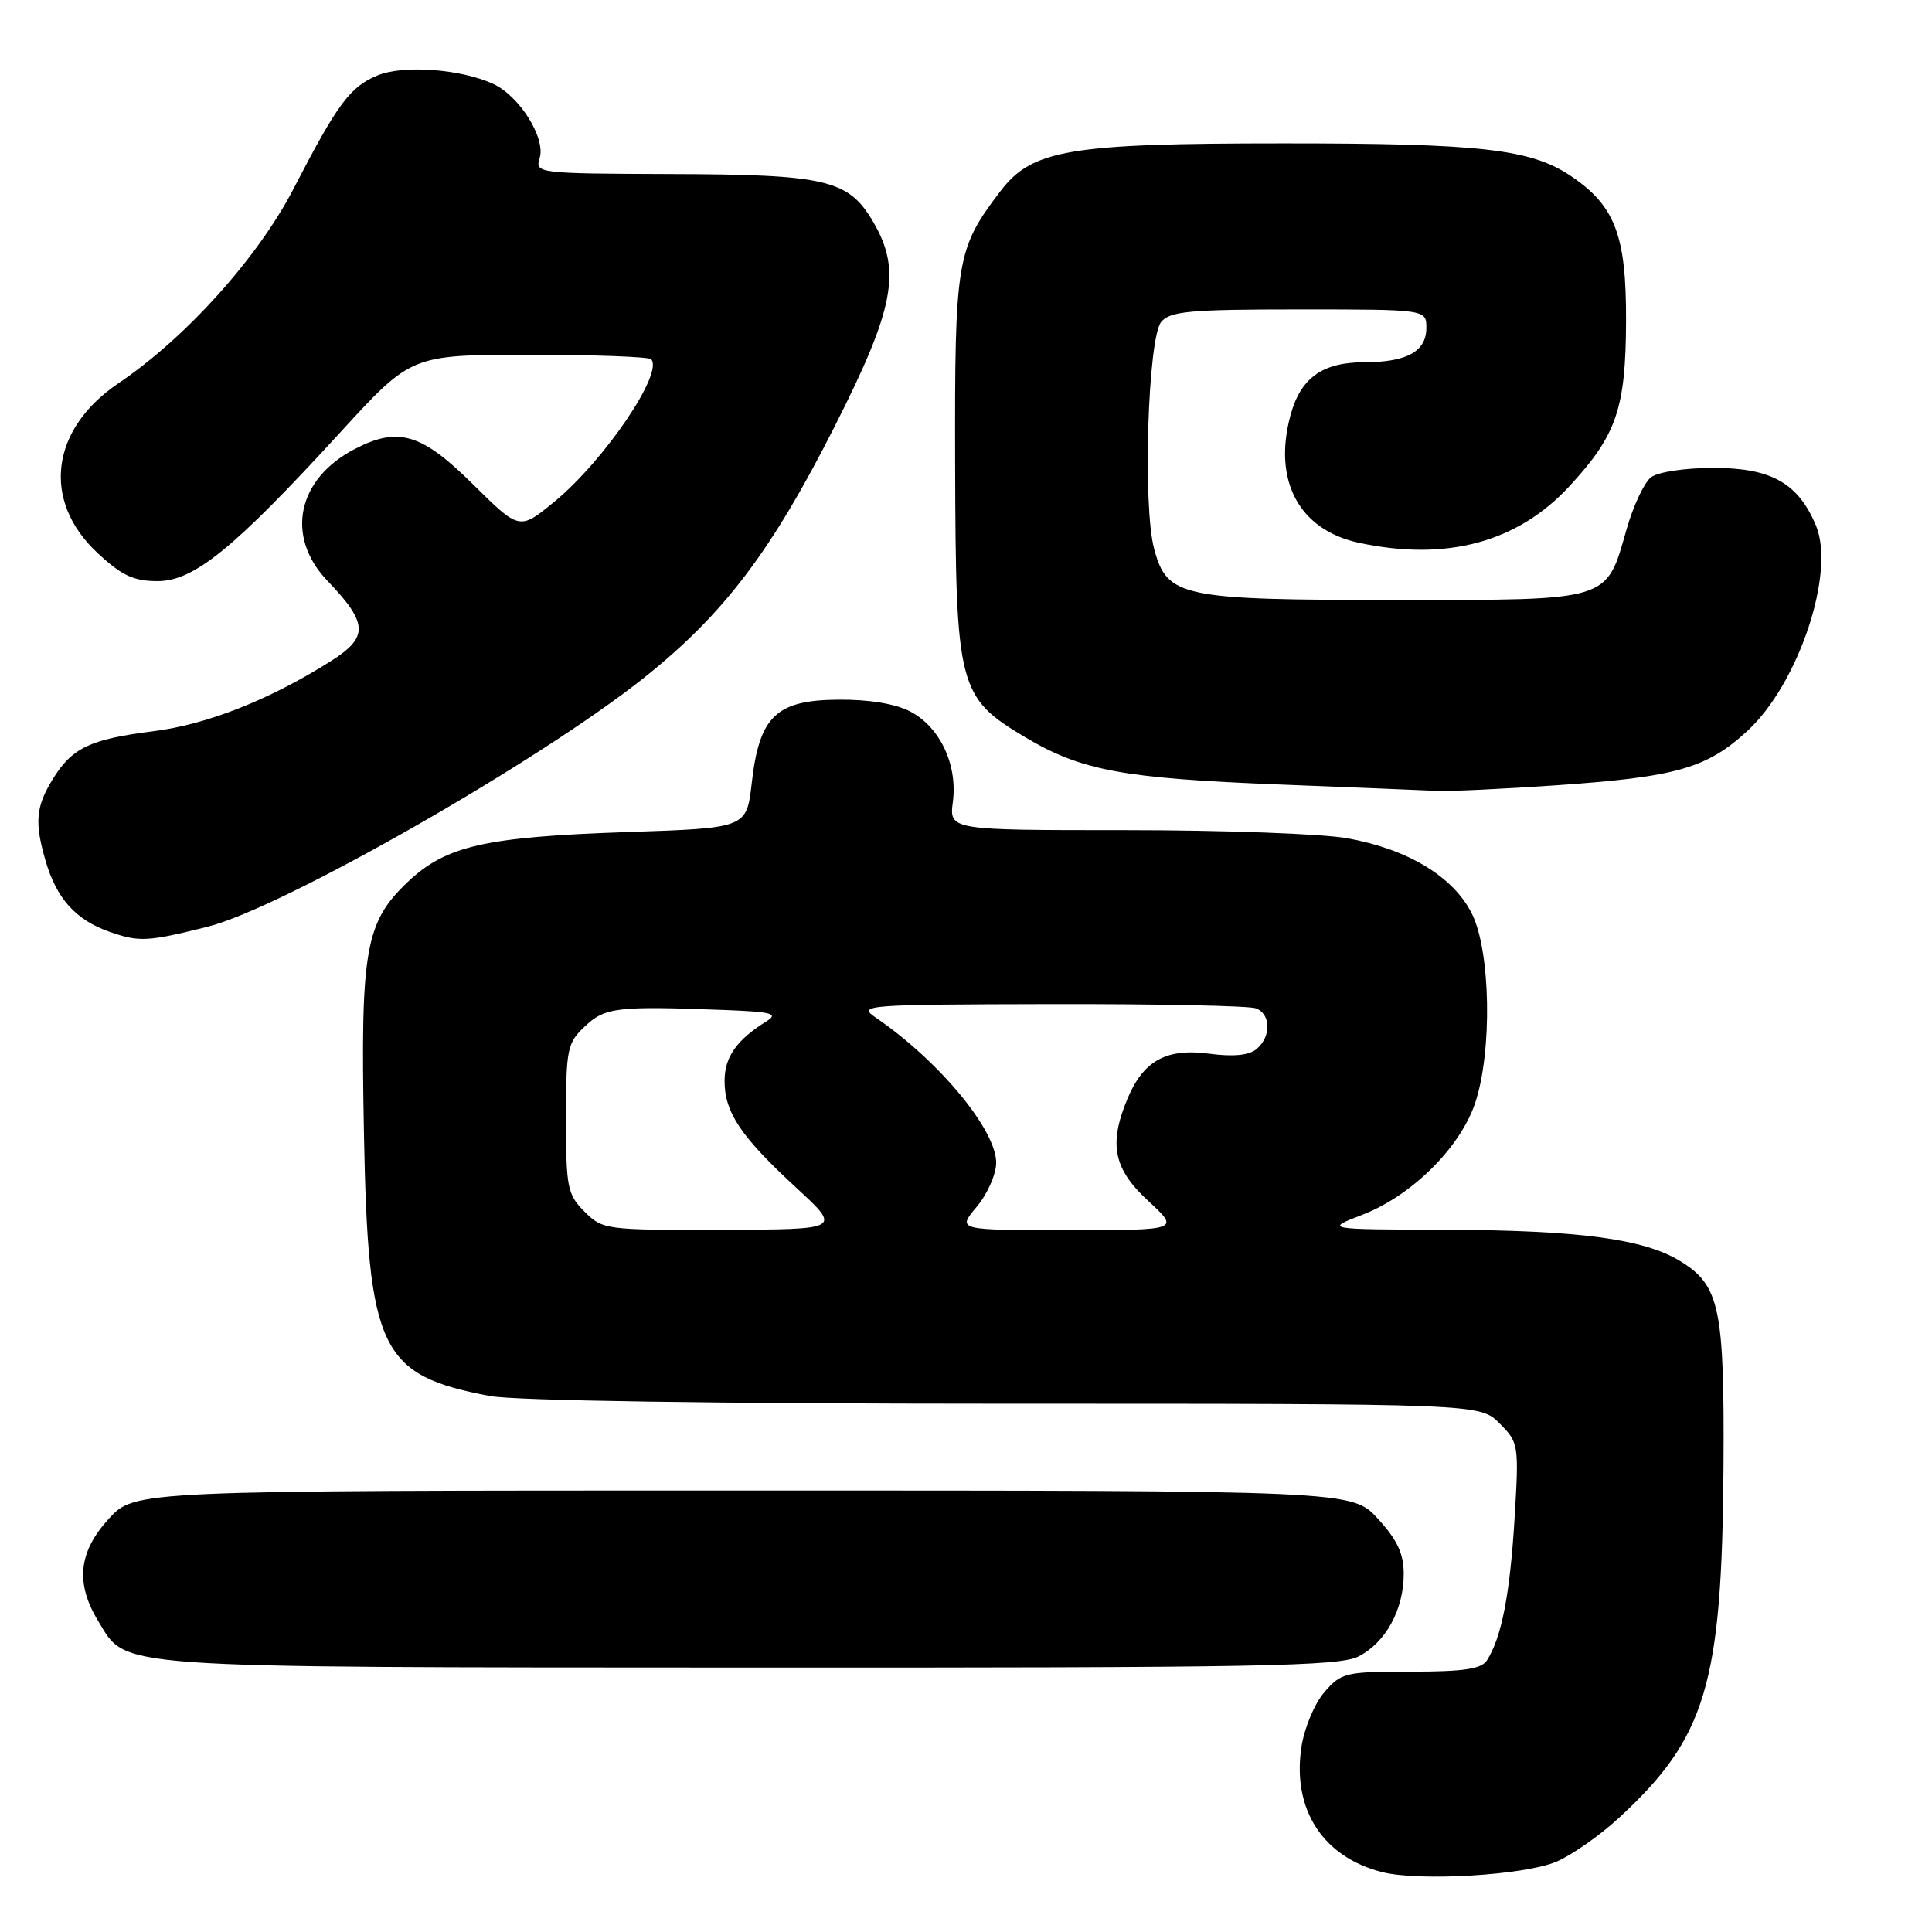 <?xml version="1.0" encoding="UTF-8" standalone="no"?>
<!DOCTYPE svg PUBLIC "-//W3C//DTD SVG 1.1//EN" "http://www.w3.org/Graphics/SVG/1.1/DTD/svg11.dtd" >
<svg xmlns="http://www.w3.org/2000/svg" xmlns:xlink="http://www.w3.org/1999/xlink" version="1.1" viewBox="0 0 256 256">
 <g >
 <path fill="currentColor"
d=" M 206.19 246.70 C 208.22 245.85 211.98 243.22 214.55 240.85 C 226.07 230.23 228.18 223.13 228.37 194.50 C 228.51 173.31 227.89 170.32 222.63 167.10 C 217.85 164.16 209.20 163.01 191.57 162.95 C 175.50 162.90 175.50 162.90 180.55 160.95 C 187.02 158.46 193.43 152.12 195.44 146.23 C 197.76 139.40 197.53 125.96 195.00 121.00 C 192.52 116.13 186.55 112.53 178.57 111.08 C 175.30 110.48 162.09 110.00 149.21 110.00 C 125.78 110.00 125.78 110.00 126.26 106.25 C 126.90 101.32 124.55 96.34 120.62 94.28 C 118.64 93.25 115.15 92.67 111.05 92.71 C 102.84 92.77 100.61 94.92 99.61 103.75 C 98.93 109.72 98.93 109.72 83.22 110.25 C 64.22 110.89 59.07 112.07 53.99 116.90 C 48.40 122.22 47.76 125.87 48.22 149.92 C 48.76 178.95 50.32 182.22 64.92 184.98 C 68.19 185.60 94.78 186.00 133.18 186.00 C 196.09 186.00 196.09 186.00 198.69 188.60 C 201.24 191.15 201.28 191.38 200.68 201.35 C 200.07 211.28 198.96 216.99 197.03 220.00 C 196.29 221.15 193.96 221.50 186.95 221.50 C 178.26 221.50 177.72 221.63 175.48 224.23 C 174.17 225.75 172.82 228.99 172.44 231.52 C 171.21 239.76 175.28 246.06 183.12 248.06 C 188.04 249.31 201.90 248.49 206.19 246.70 Z  M 180.03 219.48 C 183.63 217.62 186.00 213.28 186.00 208.53 C 186.00 205.87 185.14 204.03 182.58 201.24 C 179.15 197.50 179.15 197.50 98.50 197.50 C 17.85 197.50 17.85 197.50 14.42 201.24 C 10.39 205.64 9.96 209.78 13.02 214.81 C 16.88 221.14 13.78 220.92 99.30 220.96 C 166.94 220.99 177.48 220.80 180.03 219.48 Z  M 27.50 122.80 C 37.36 120.34 71.44 100.89 85.38 89.77 C 95.95 81.33 102.22 73.06 110.64 56.42 C 118.50 40.90 119.46 35.87 115.76 29.50 C 112.45 23.79 109.64 23.12 88.68 23.06 C 71.29 23.00 70.88 22.95 71.50 20.98 C 72.35 18.32 68.84 12.70 65.32 11.10 C 60.99 9.13 53.42 8.58 50.01 10.00 C 46.38 11.50 44.74 13.72 38.90 25.00 C 34.16 34.17 24.62 44.76 15.69 50.79 C 6.68 56.88 5.51 66.35 12.90 73.25 C 16.14 76.27 17.69 77.00 20.88 77.00 C 25.70 77.00 30.96 72.72 45.12 57.26 C 54.50 47.02 54.50 47.02 70.08 47.01 C 78.65 47.01 85.94 47.27 86.27 47.60 C 88.01 49.35 80.04 61.09 73.42 66.51 C 68.83 70.27 68.83 70.27 62.64 64.14 C 55.88 57.44 52.78 56.51 47.04 59.48 C 39.36 63.45 37.77 71.09 43.39 76.96 C 48.80 82.61 48.87 84.43 43.81 87.62 C 35.71 92.73 27.44 96.00 20.34 96.89 C 11.91 97.95 9.52 99.09 6.95 103.31 C 4.75 106.91 4.57 108.98 6.02 114.00 C 7.47 119.05 10.02 121.90 14.54 123.48 C 18.44 124.84 19.55 124.79 27.50 122.80 Z  M 206.00 104.07 C 222.10 102.97 226.15 101.82 231.55 96.84 C 238.31 90.61 243.23 75.88 240.63 69.65 C 238.27 64.01 234.71 62.00 227.06 62.00 C 223.25 62.00 219.68 62.54 218.76 63.25 C 217.87 63.94 216.41 67.03 215.53 70.13 C 212.80 79.73 213.55 79.50 185.14 79.50 C 156.43 79.50 154.65 79.13 152.93 72.73 C 151.40 67.06 152.10 44.78 153.87 42.65 C 155.05 41.24 157.66 41.00 172.12 41.00 C 189.00 41.00 189.00 41.00 189.00 43.46 C 189.00 46.57 186.40 48.00 180.79 48.00 C 175.21 48.00 172.33 50.08 170.99 55.05 C 168.65 63.72 172.15 70.22 180.06 71.92 C 191.67 74.41 201.10 71.87 207.98 64.40 C 214.22 57.64 215.42 54.13 215.46 42.50 C 215.50 31.20 214.01 27.27 208.16 23.33 C 202.85 19.75 196.26 19.00 170.13 19.00 C 141.60 19.00 136.77 19.82 132.56 25.33 C 126.73 32.98 126.49 34.38 126.56 61.53 C 126.64 91.14 126.96 92.39 135.85 97.69 C 143.27 102.11 148.75 103.13 169.50 103.95 C 179.40 104.34 188.85 104.72 190.50 104.80 C 192.15 104.87 199.12 104.54 206.00 104.07 Z  M 77.45 160.55 C 75.18 158.27 75.00 157.37 75.00 148.22 C 75.00 138.97 75.16 138.20 77.51 135.99 C 80.19 133.47 81.73 133.29 96.00 133.83 C 102.27 134.07 103.19 134.31 101.59 135.31 C 97.60 137.79 96.00 140.07 96.01 143.25 C 96.02 147.42 98.16 150.60 105.54 157.41 C 111.50 162.91 111.50 162.91 95.70 162.95 C 80.24 163.00 79.86 162.95 77.45 160.55 Z  M 129.41 159.92 C 130.83 158.23 132.00 155.60 132.00 154.07 C 132.00 149.69 124.39 140.53 115.99 134.80 C 113.62 133.18 114.70 133.10 139.17 133.05 C 153.29 133.02 165.55 133.27 166.42 133.61 C 168.42 134.38 168.46 137.37 166.49 139.01 C 165.49 139.84 163.41 140.05 160.22 139.62 C 154.53 138.87 151.51 140.54 149.39 145.60 C 146.88 151.63 147.54 154.89 152.17 159.15 C 156.33 163.00 156.33 163.00 141.58 163.00 C 126.82 163.00 126.82 163.00 129.41 159.92 Z "/>
</g>
</svg>
